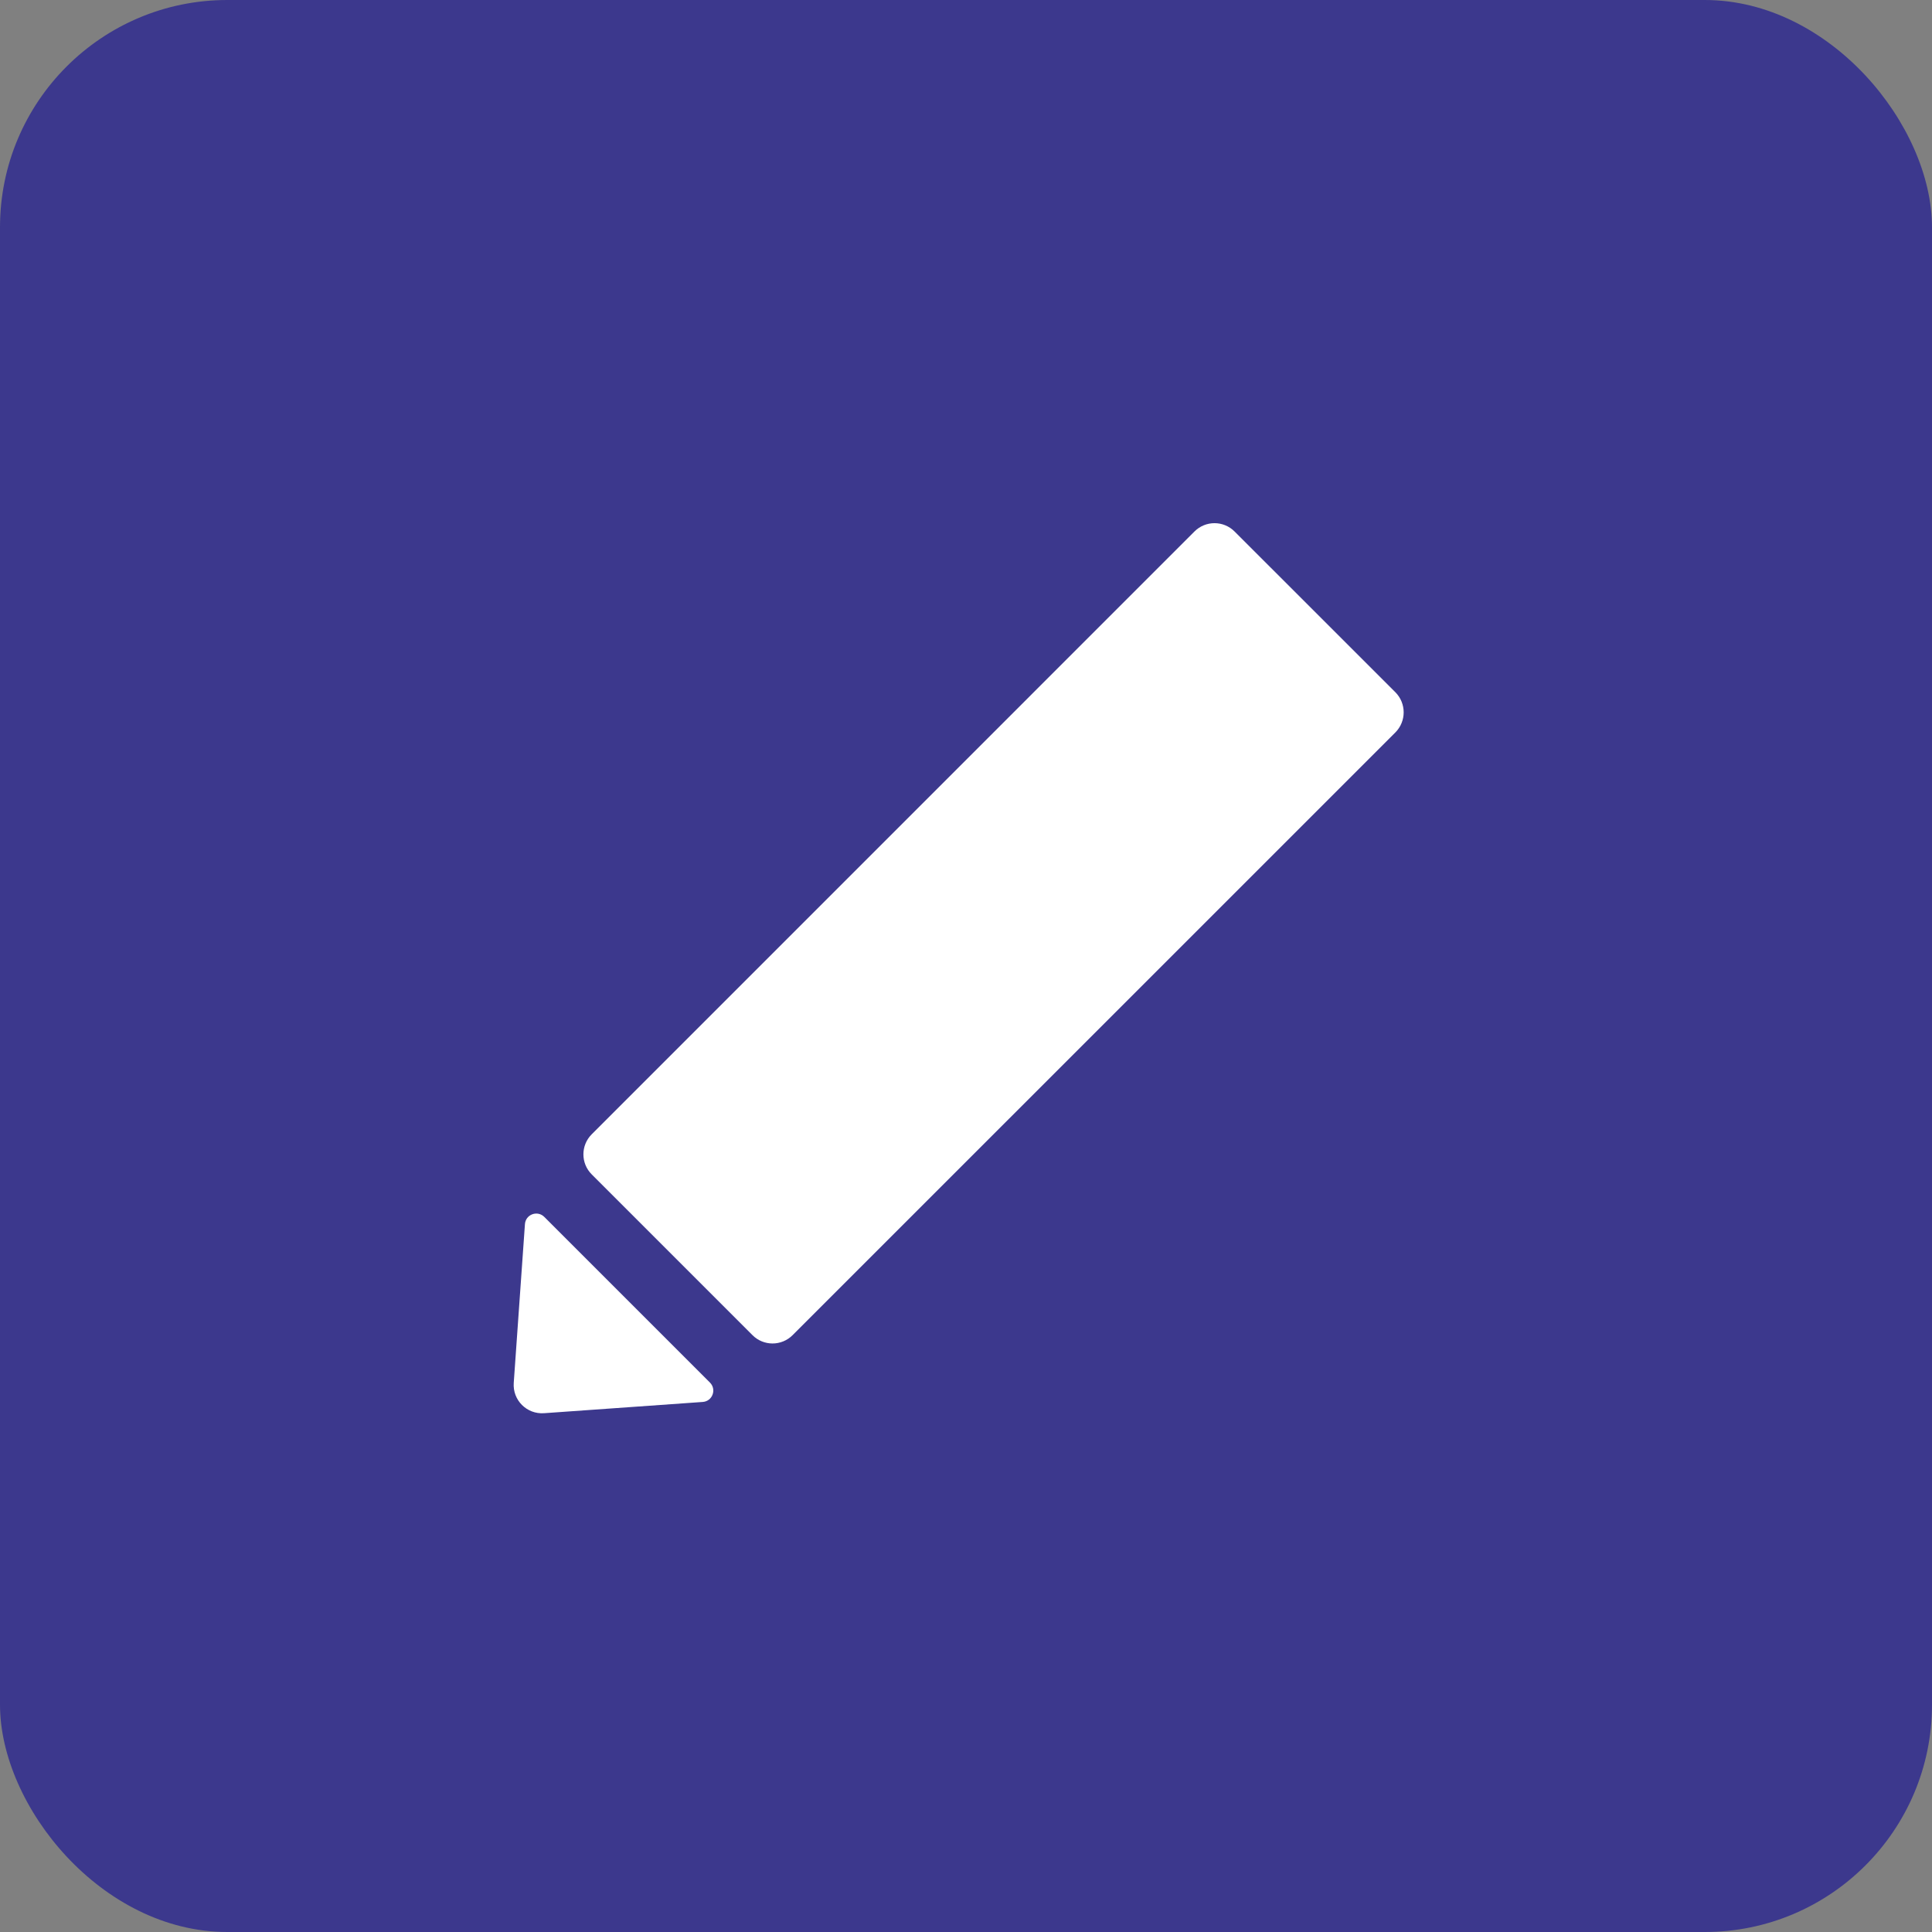 <svg width="34" height="34" viewBox="0 0 34 34" fill="none" xmlns="http://www.w3.org/2000/svg">
<rect x="0" y="0" width="34" height="34" fill="#808080" stroke="none"/>
<rect width="34" height="34" rx="4" fill="#3C388D"/>
<path d="M10.414 20.668C10.218 20.473 10.218 20.156 10.414 19.961L21.02 9.354C21.215 9.158 21.532 9.158 21.727 9.354L24.556 12.182C24.751 12.378 24.751 12.694 24.556 12.89L13.949 23.496C13.754 23.692 13.437 23.692 13.242 23.496L10.414 20.668Z" fill="white"/>
<path d="M9.579 21.416C9.457 21.294 9.25 21.372 9.238 21.543L9.041 24.336C9.019 24.64 9.271 24.892 9.575 24.87L12.367 24.672C12.538 24.66 12.615 24.452 12.494 24.331L9.579 21.416Z" fill="white"/>
</svg>
